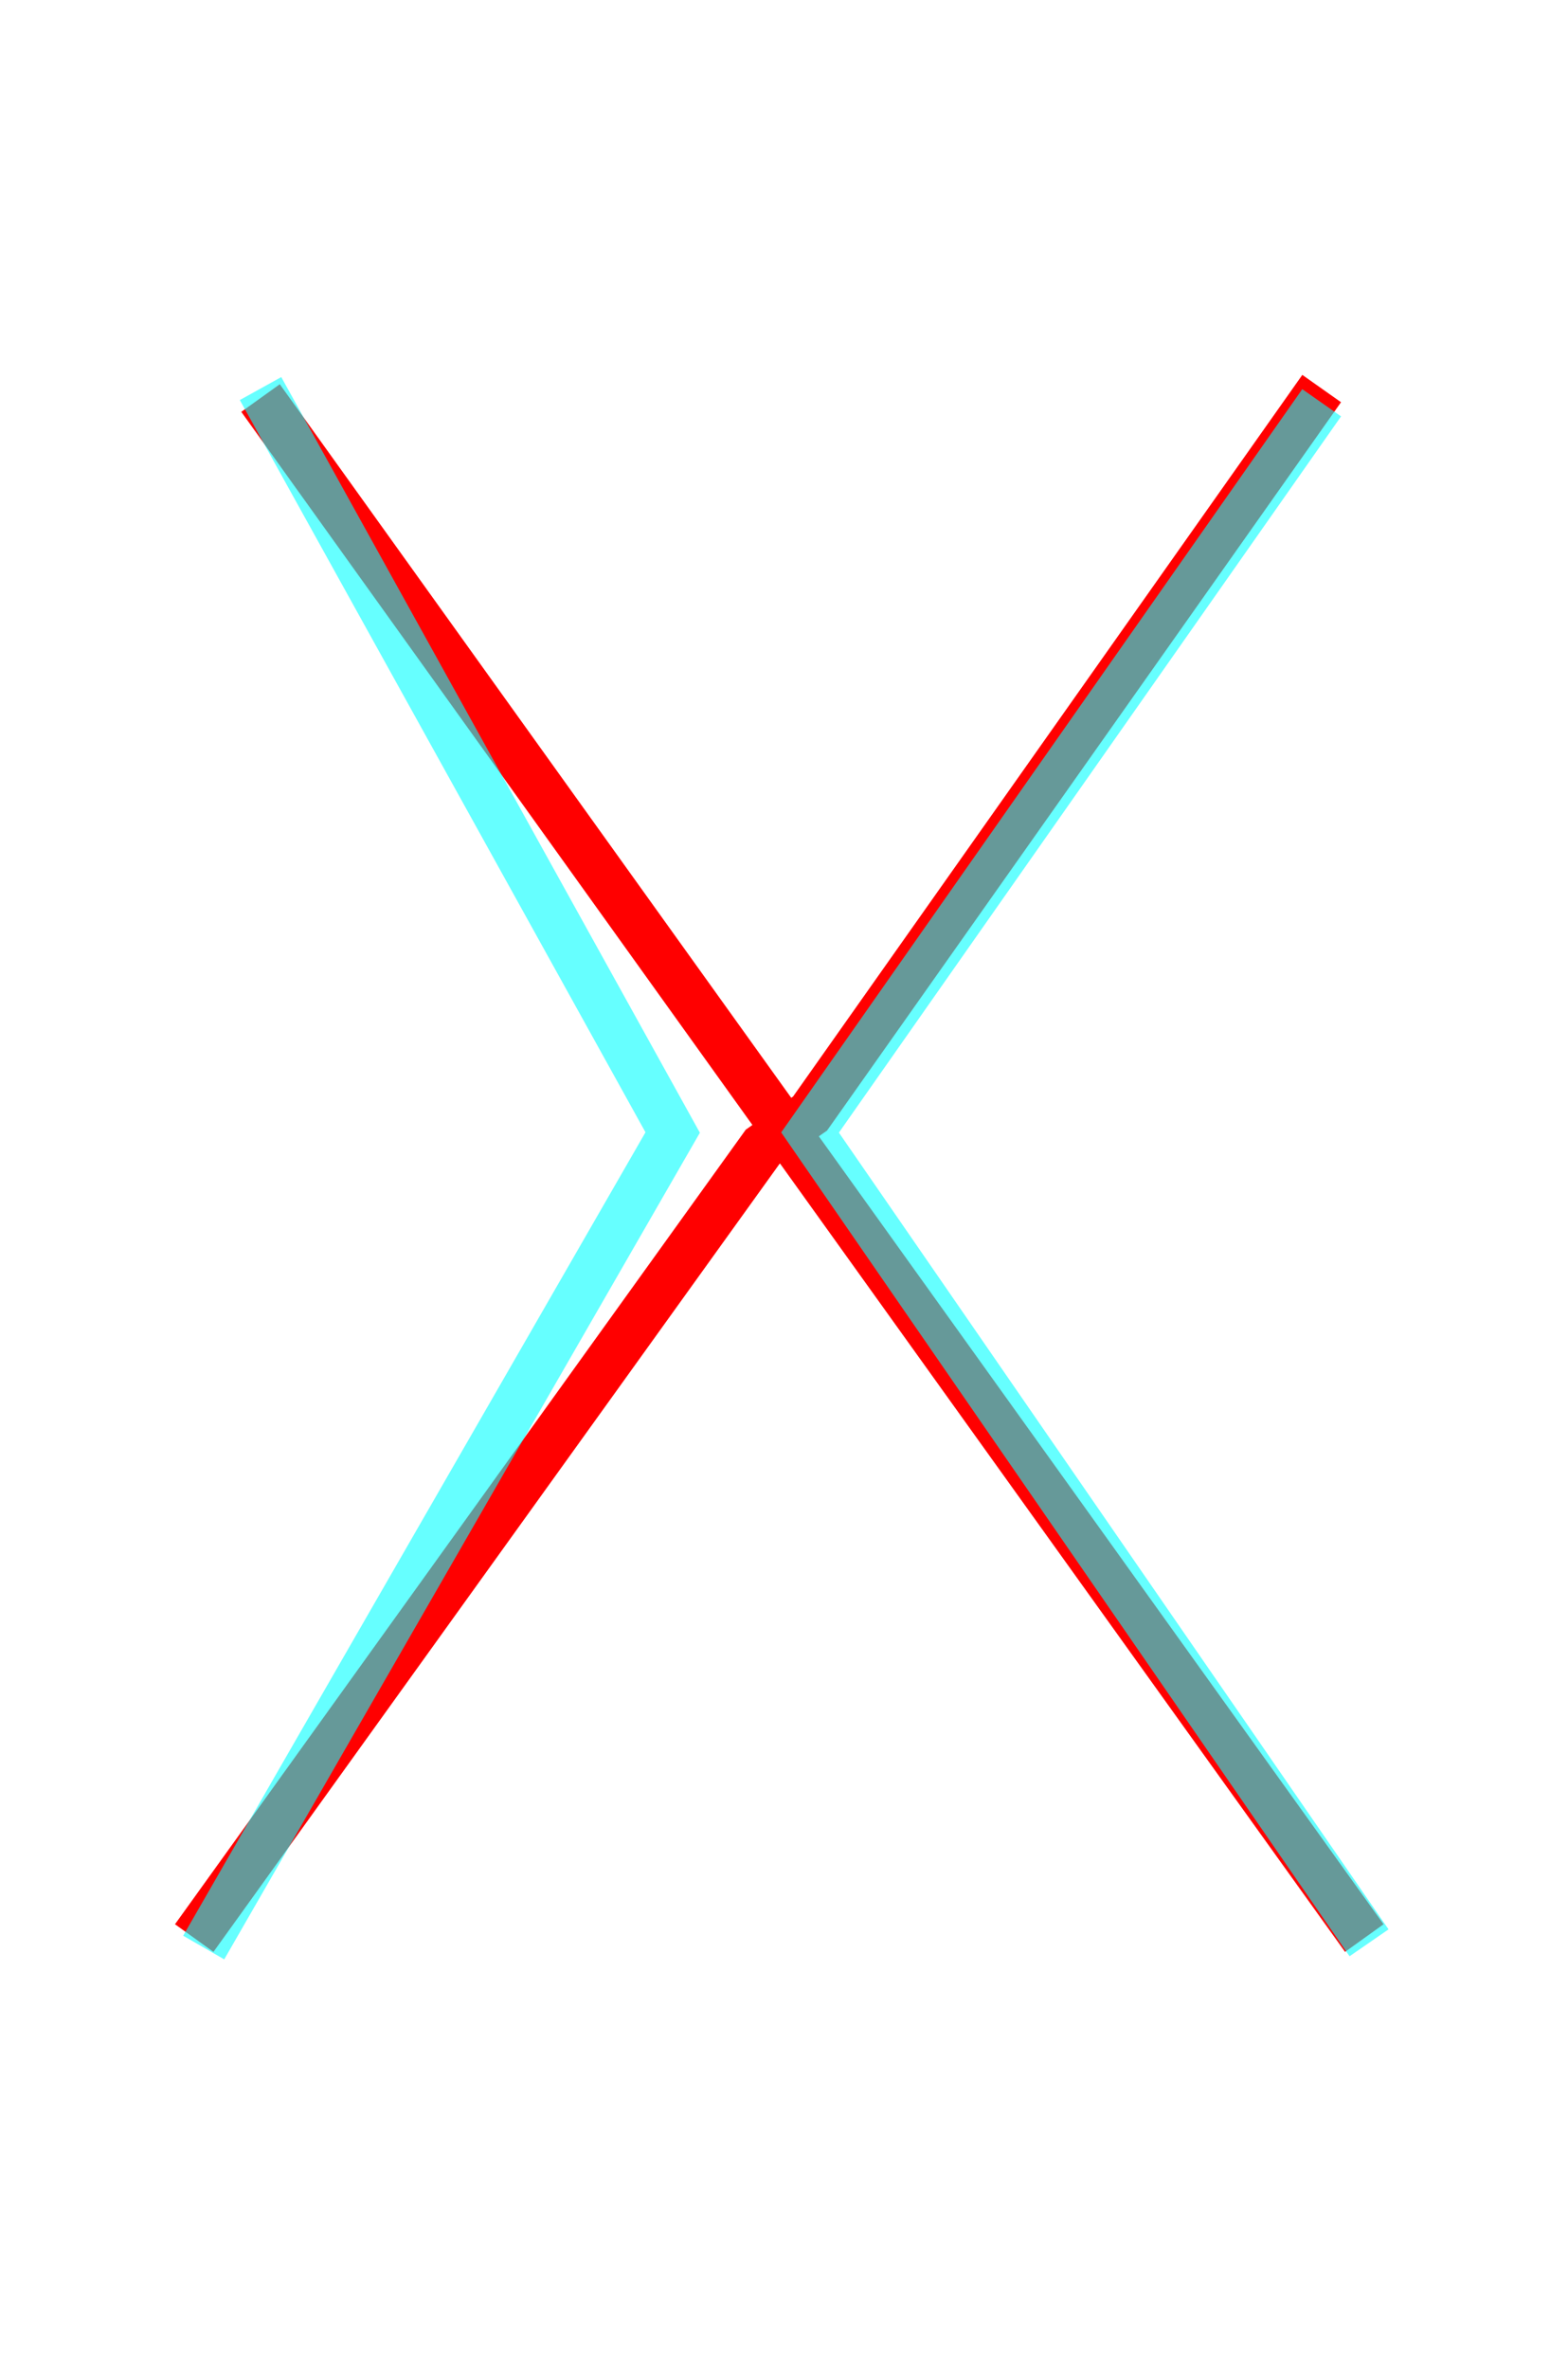 <?xml version='1.0' encoding='utf8'?>
<svg viewBox="0.0 -6.0 33.1 50.0" version="1.1" xmlns="http://www.w3.org/2000/svg">
<rect x="0.0" y="-6.0" width="33.1" height="50.0" fill="#333333" stroke="none"/>
<rect x="-1000" y="-1000" width="2000" height="2000" stroke="white" fill="white"/>
<g style="fill:none;stroke:rgba(255, 0, 0, 1);  stroke-width:1"><path d="M 5.5 -35.6 L 28.8 -3.1 M 27.9 -35.8 L 17.1 -20.5 L 16.1 -19.8 L 4.1 -3.1" transform="translate(0.0 38.0)" />
</g>
<g style="fill:none;stroke:rgba(0, 255, 255, 0.6);  stroke-width:1">
<path d="M 5.5 -35.8 L 14.2 -20.1 L 4.3 -2.9 M 27.9 -35.5 L 17.1 -20.1 L 28.9 -3.0" transform="translate(0.0 38.0)" />
</g>
</svg>